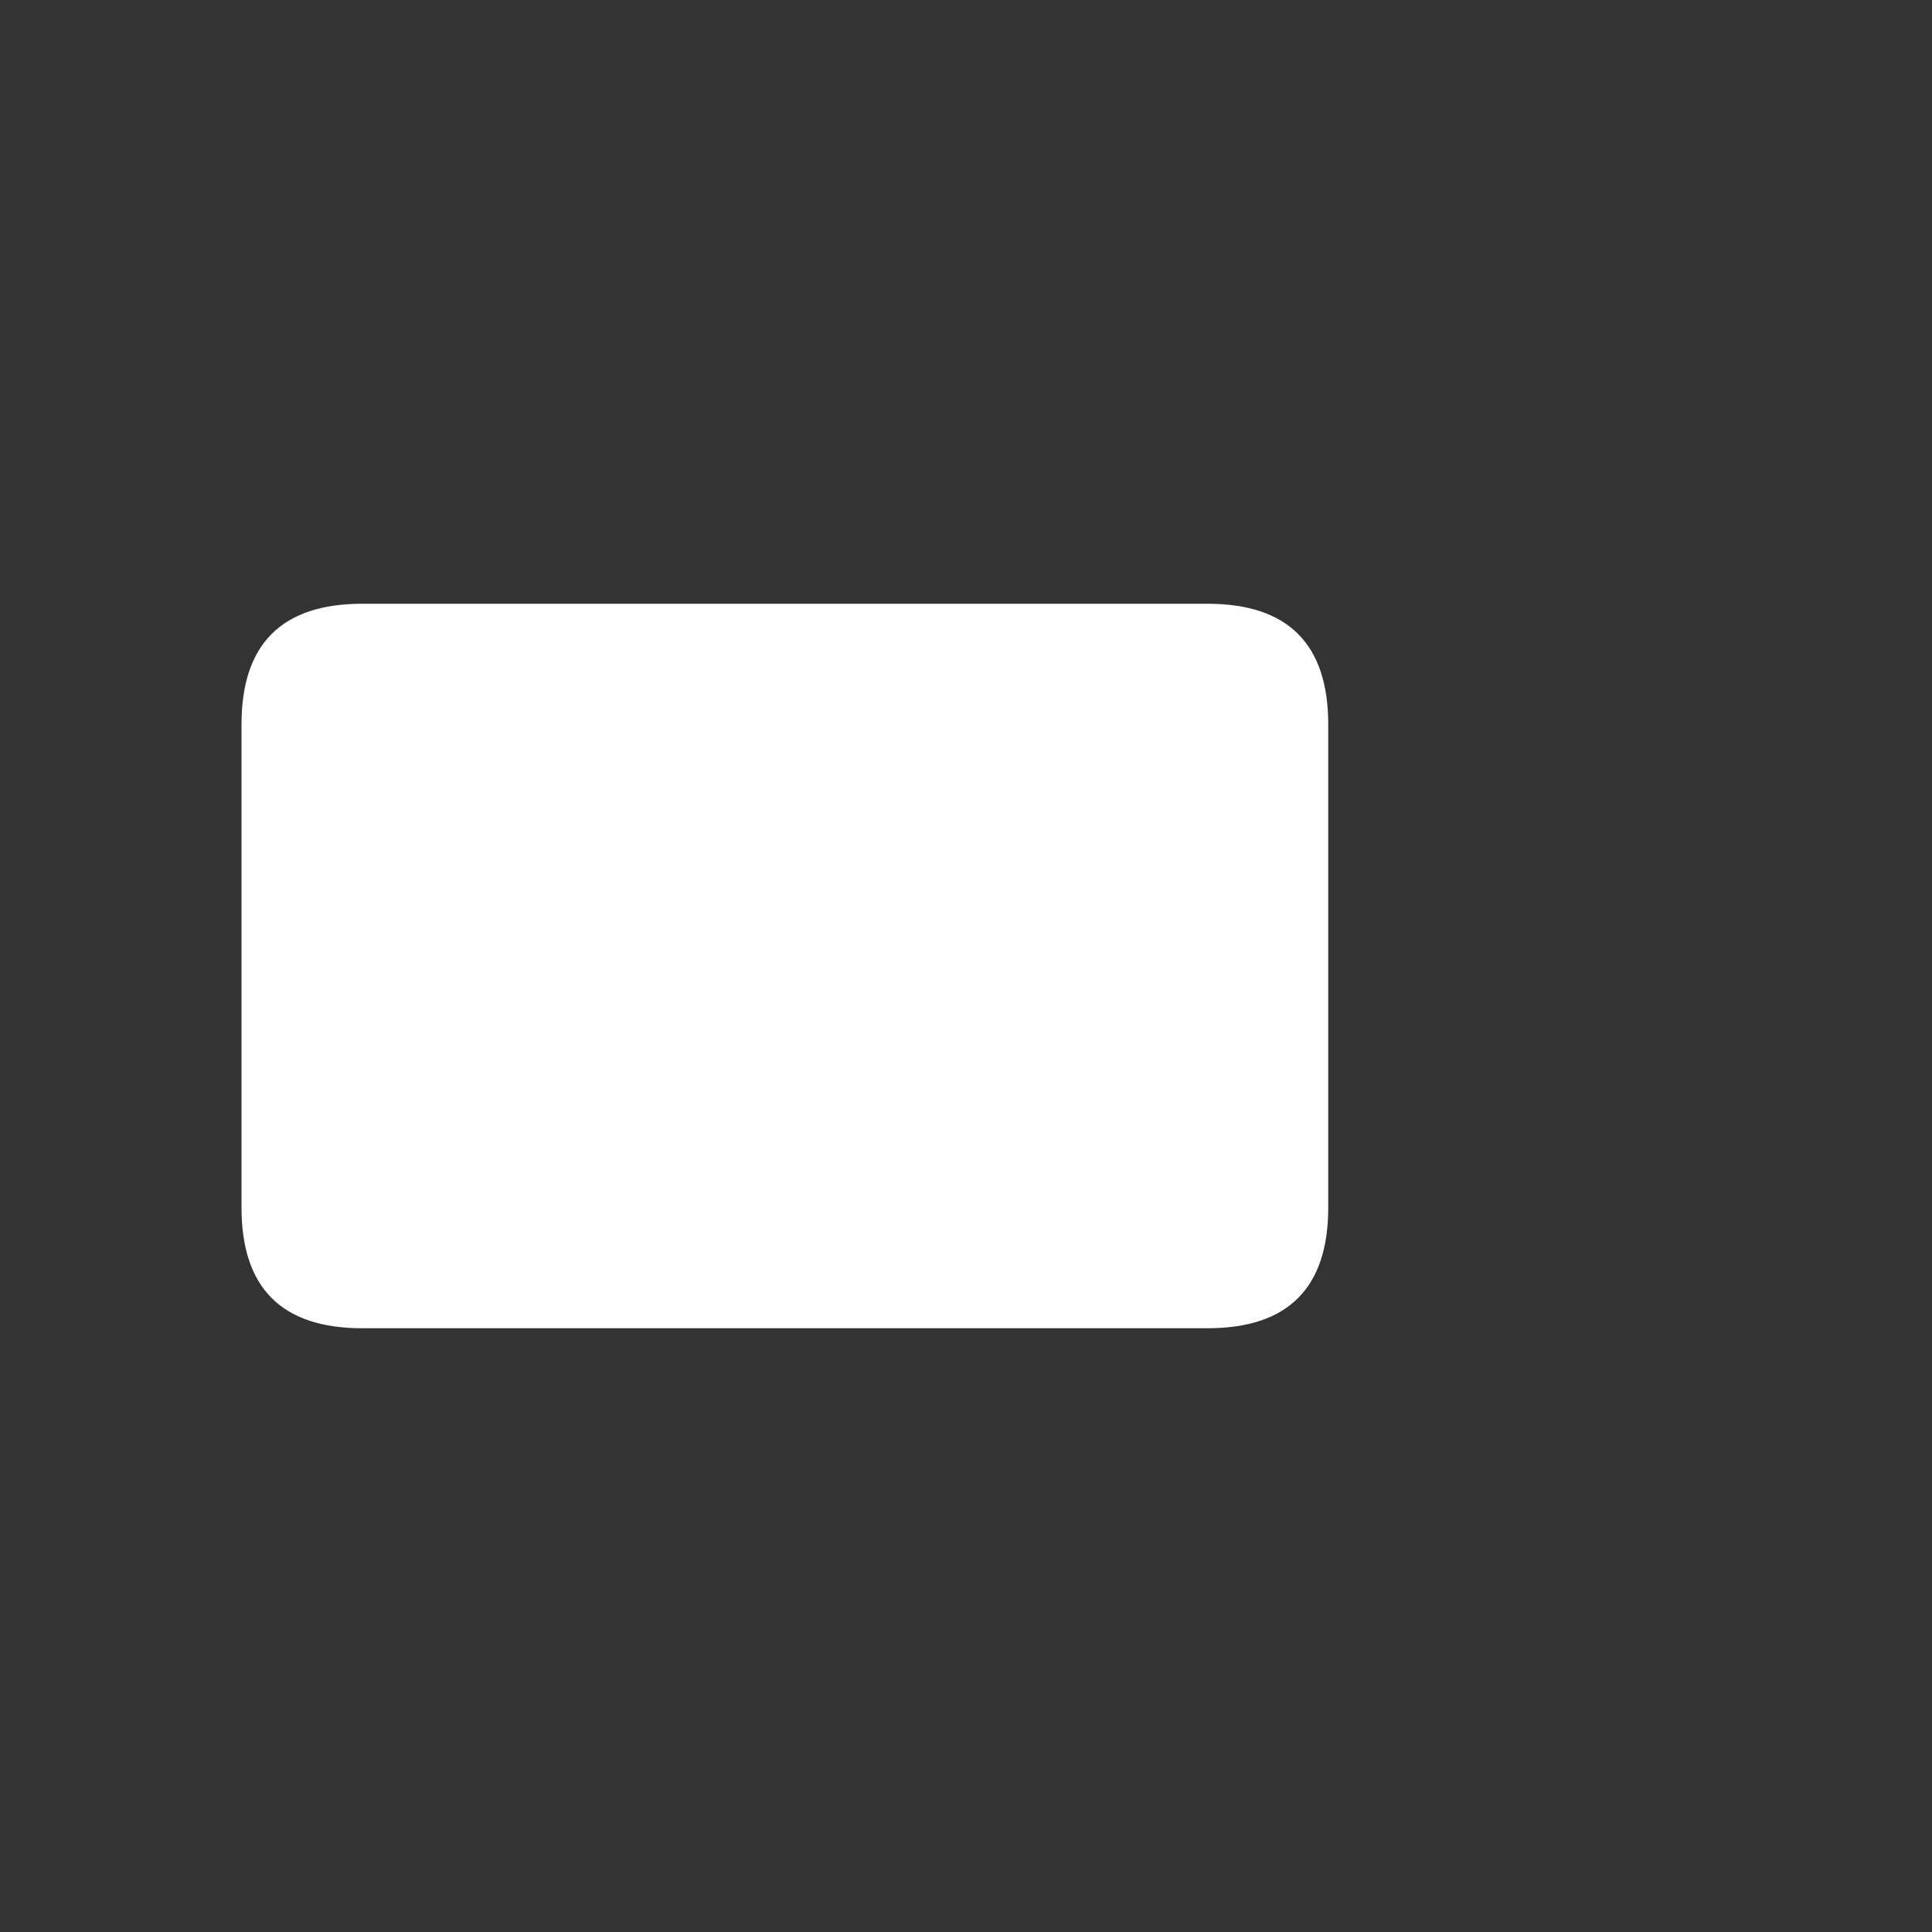 <svg viewBox="0 0 16 16" width="16" height="16" xmlns="http://www.w3.org/2000/svg" fill="#fff" fill-opacity="1">
  <rect x="0" y="0" width="16" height="16" fill="#333333" stroke="none"/>
  <path d="M3 5 10 5Q11 5 11 6L11 10Q11 11 10 11L3 11Q2 11 2 10L2 6Q2 5 3 5"></path>
</svg>
